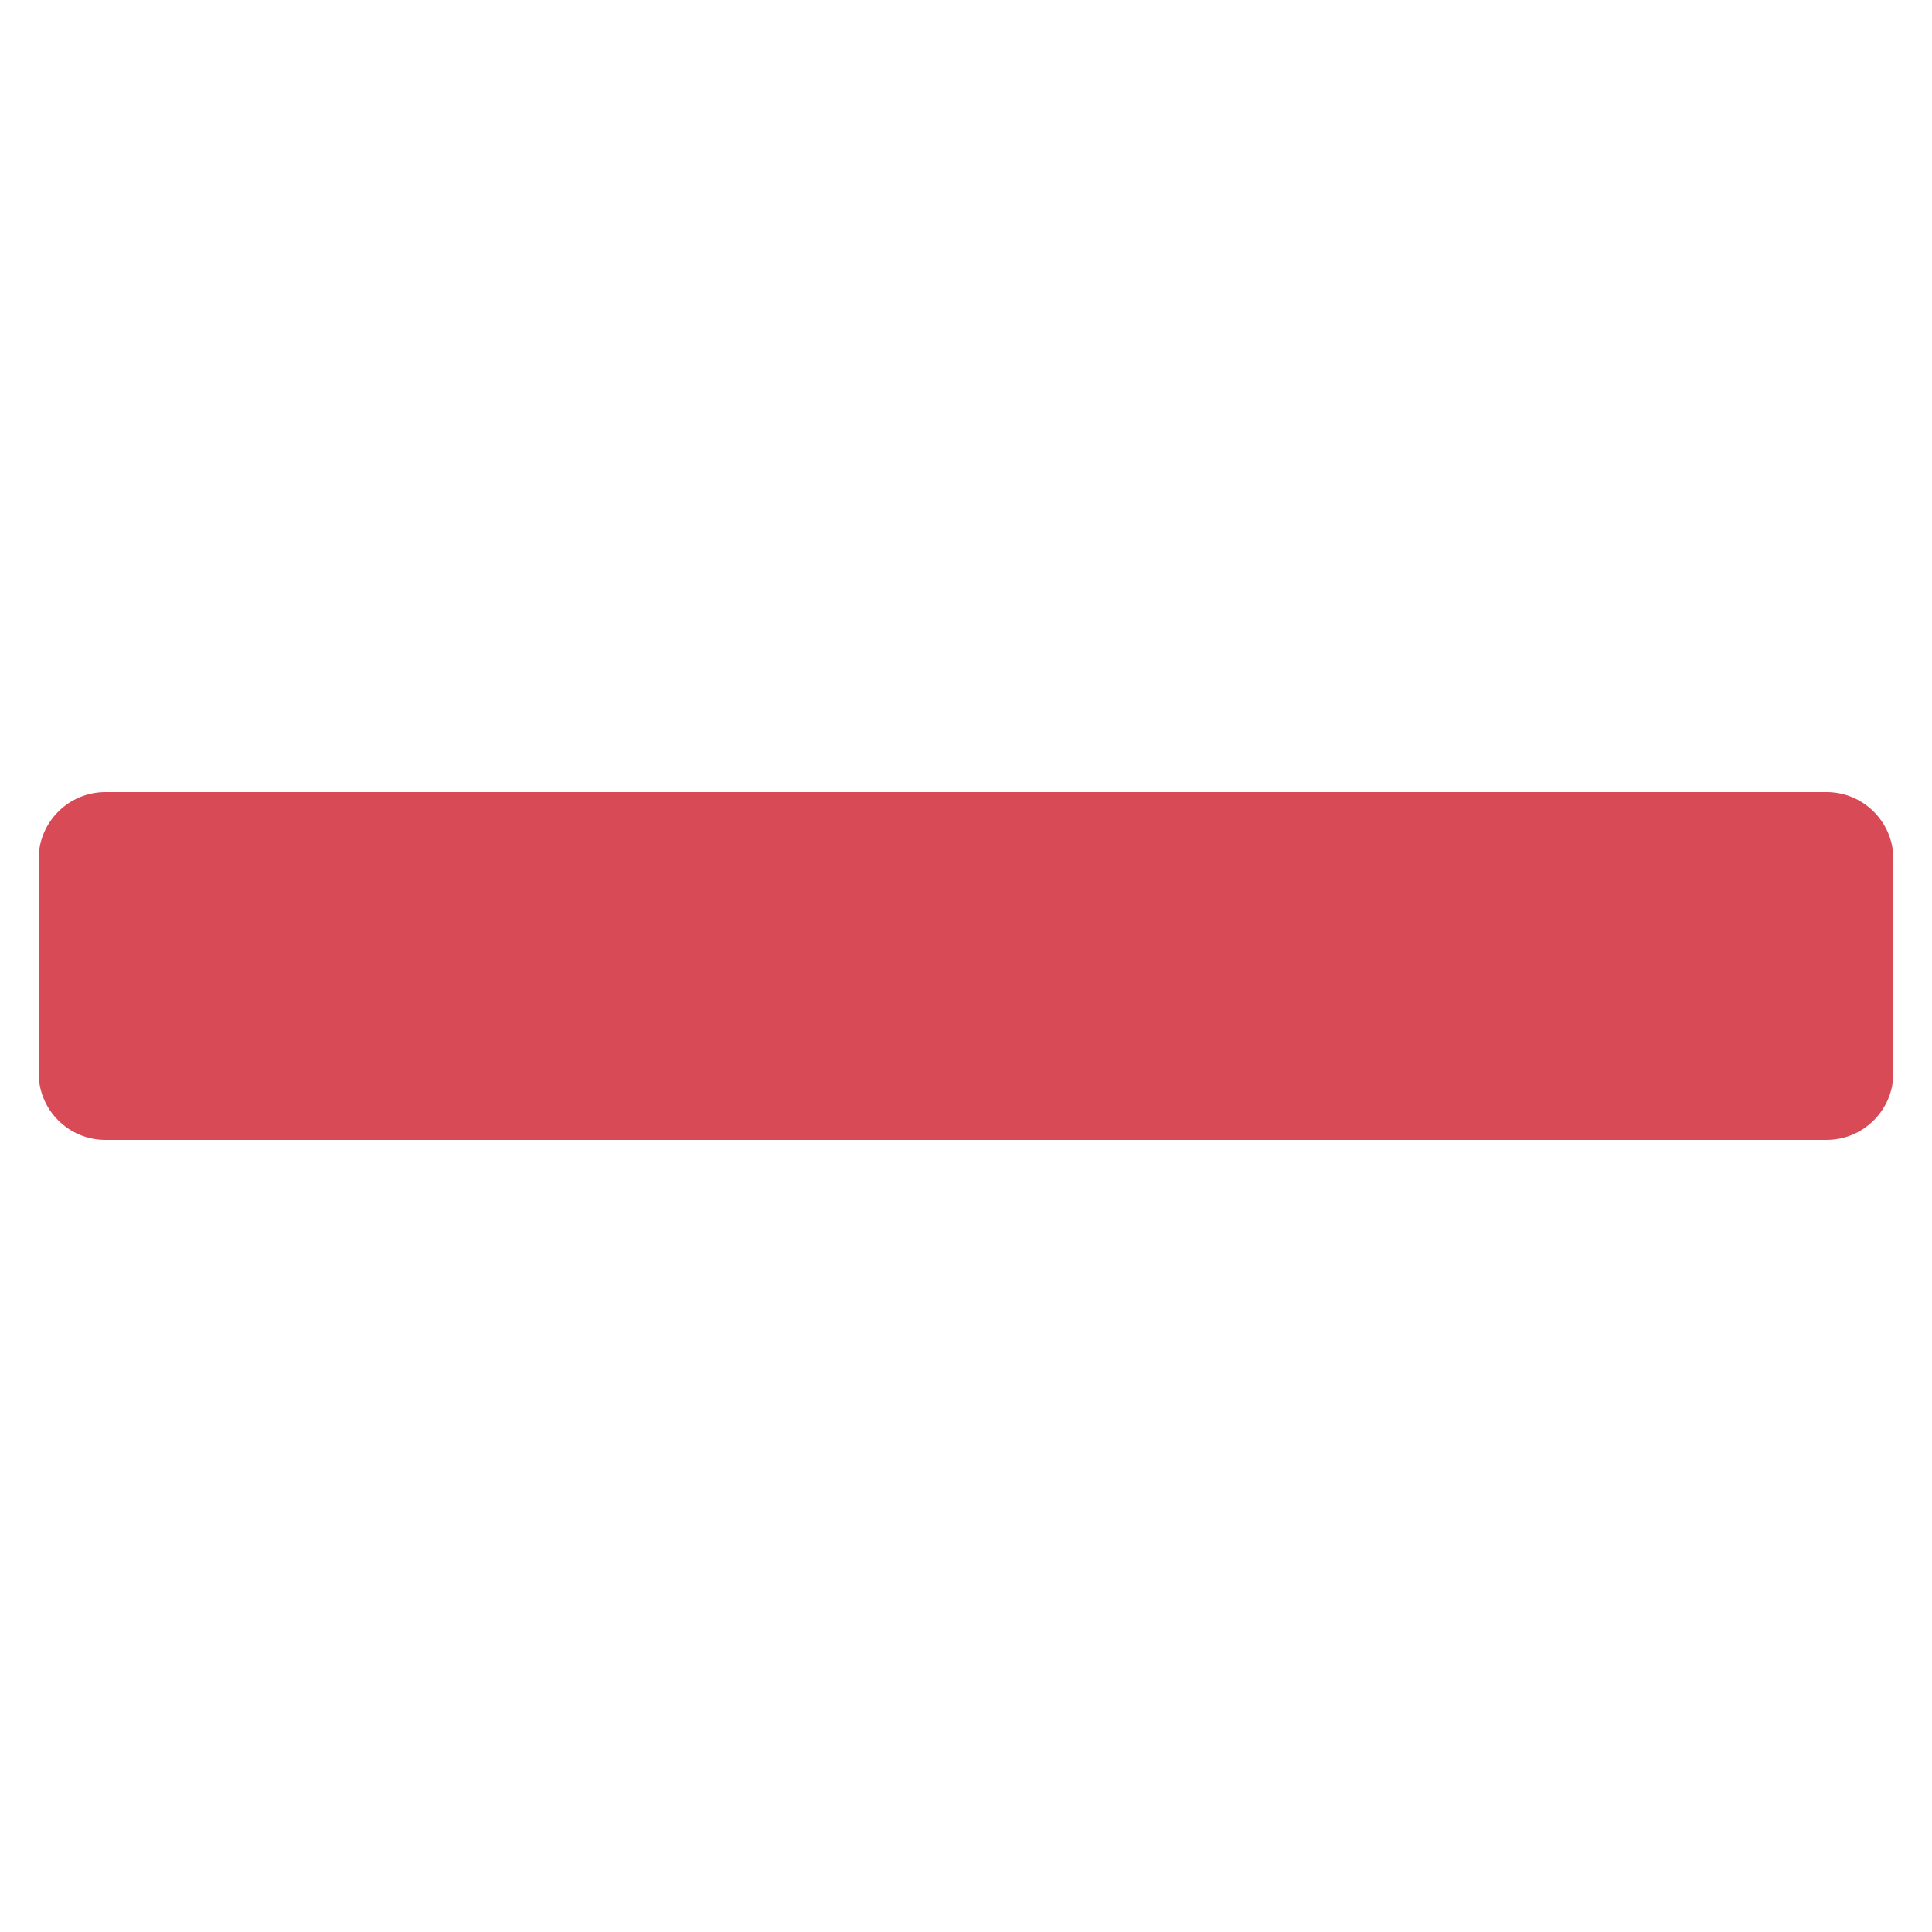 <?xml version="1.0" encoding="utf-8"?>
<!-- Generator: Adobe Illustrator 15.1.0, SVG Export Plug-In . SVG Version: 6.00 Build 0)  -->
<!DOCTYPE svg PUBLIC "-//W3C//DTD SVG 1.1//EN" "http://www.w3.org/Graphics/SVG/1.1/DTD/svg11.dtd">
<svg version="1.1" id="圖層_1" xmlns="http://www.w3.org/2000/svg" xmlns:xlink="http://www.w3.org/1999/xlink" x="0px" y="0px"
	 width="100px" height="100px" viewBox="0 0 100 100" enable-background="new 0 0 100 100" xml:space="preserve">
<path fill="#D84A55" d="M94.545,41H5.454C3.549,41,2,42.549,2,44.454v11.092C2,57.451,3.549,59,5.454,59l89.091-0.001
	c1.905,0,3.455-1.549,3.455-3.454V44.454C98,42.549,96.45,41,94.545,41z"/>
</svg>
